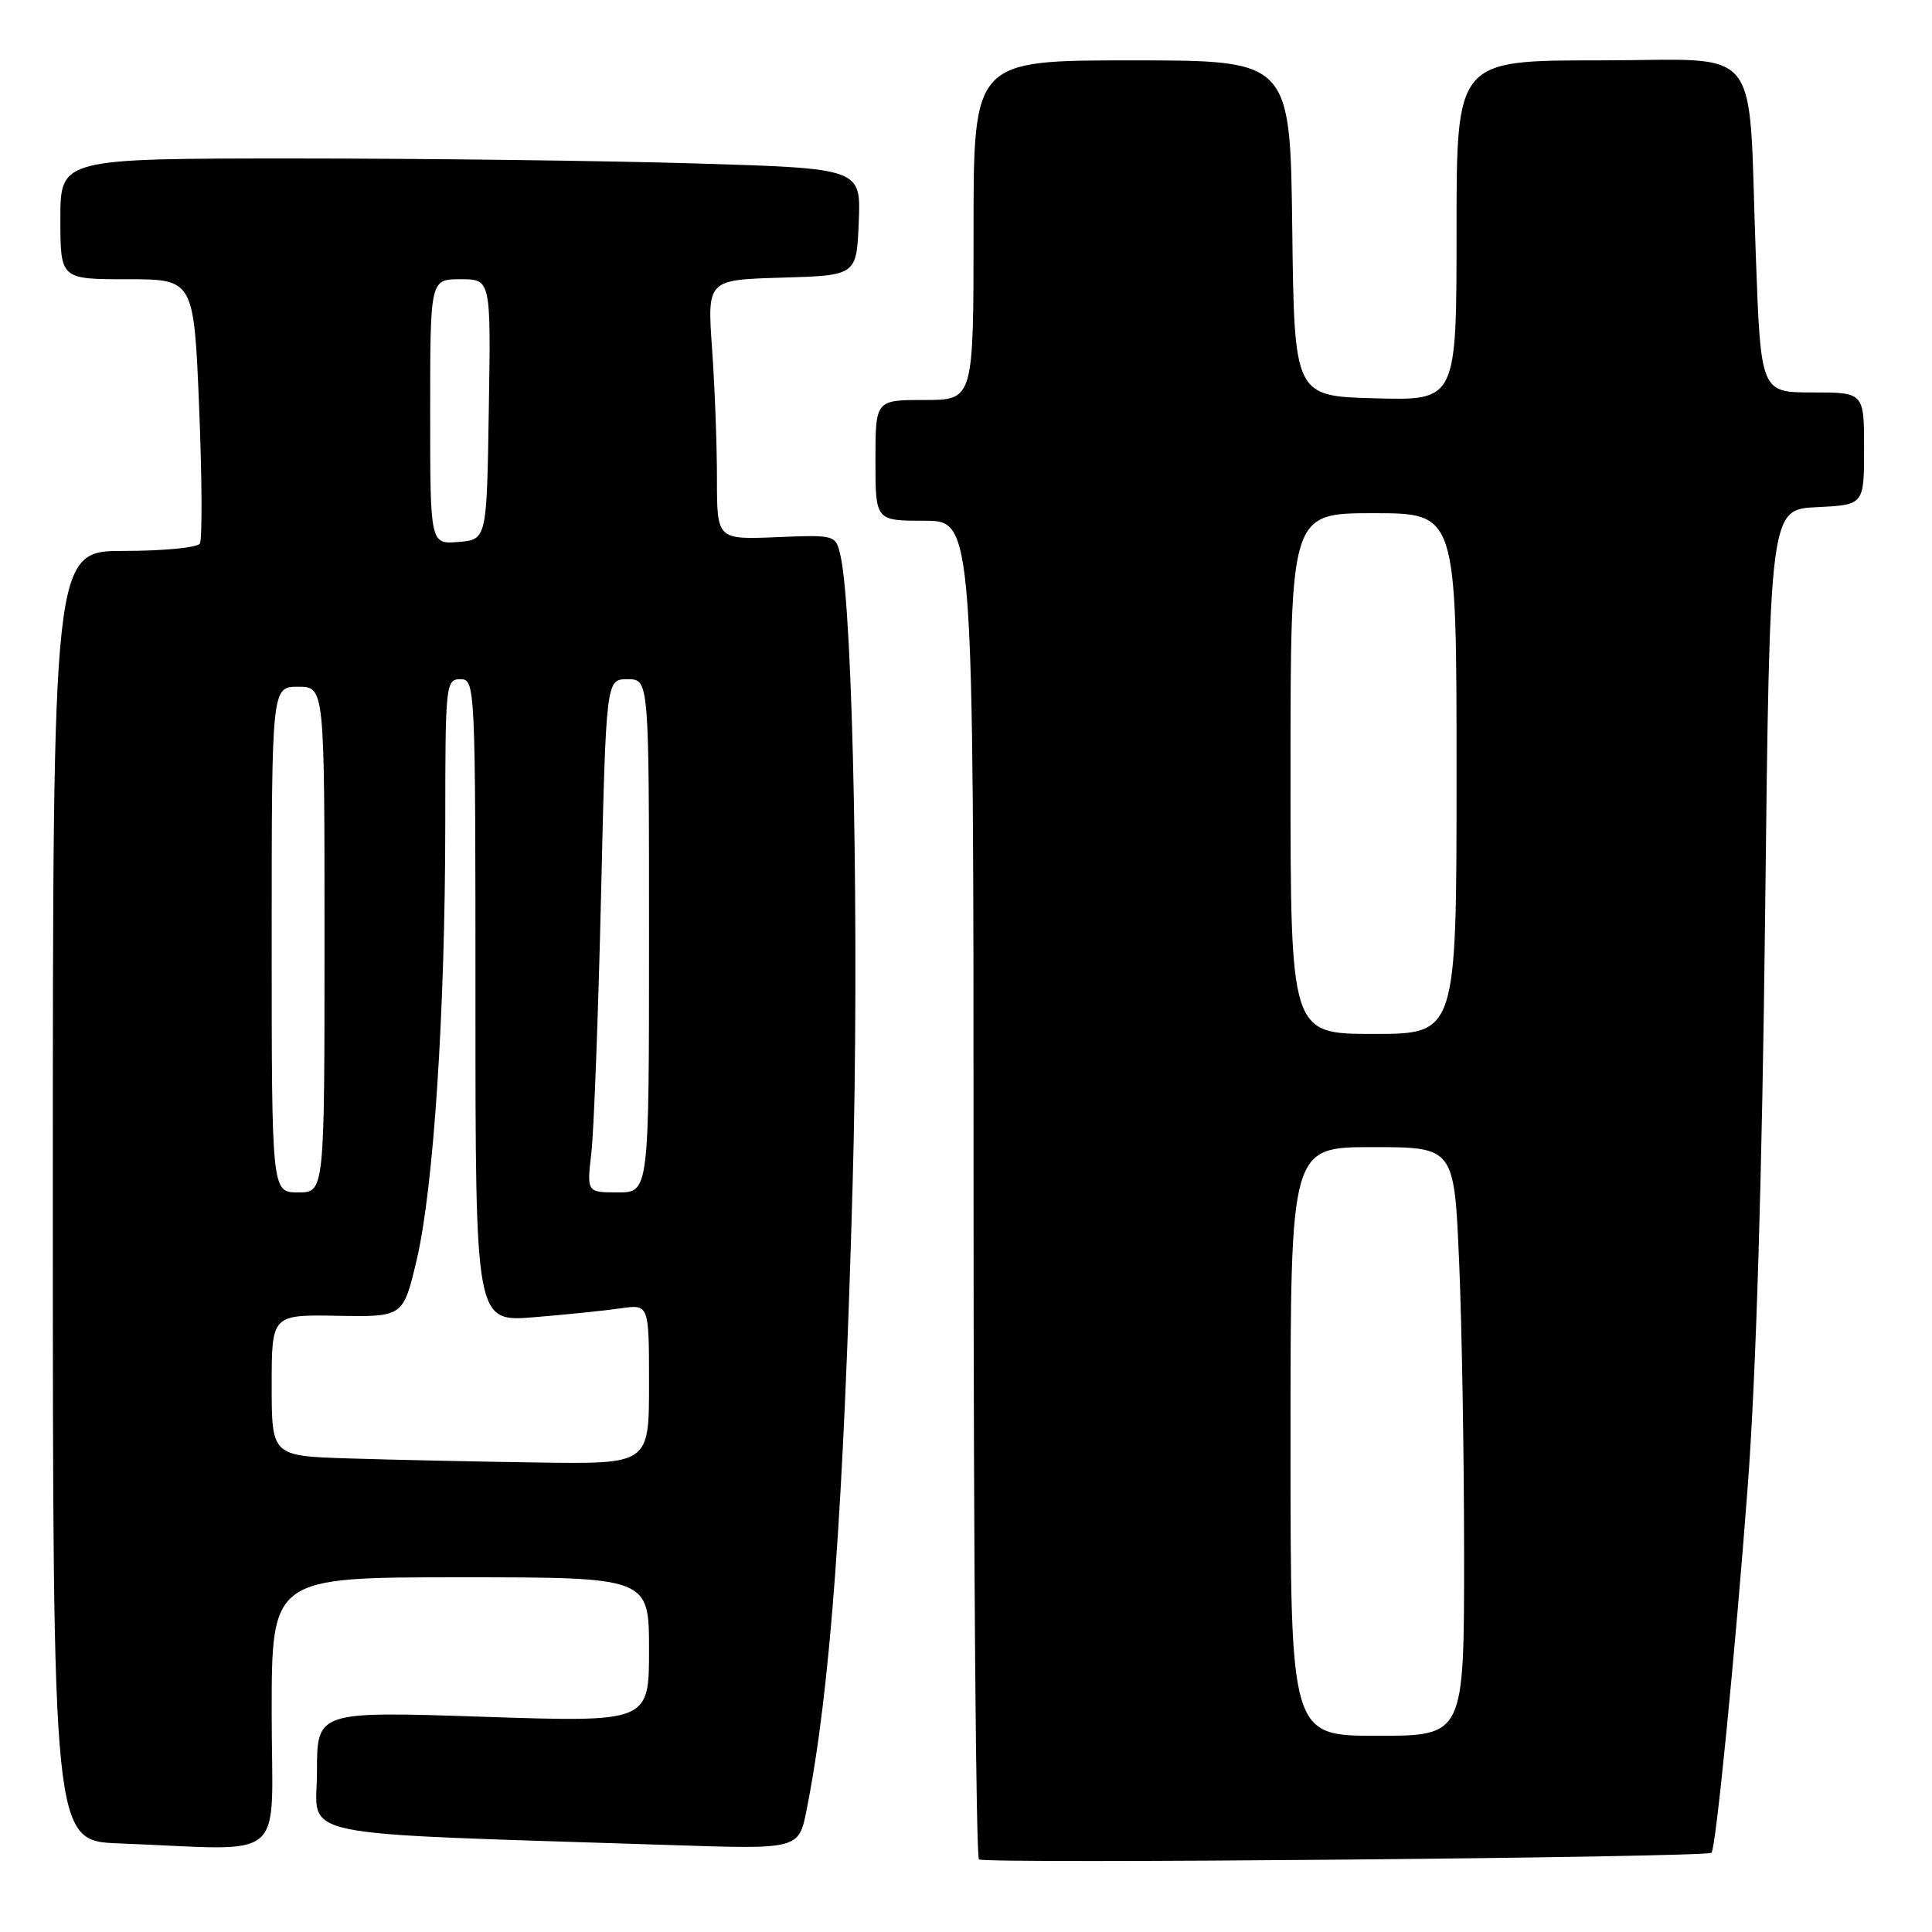 <?xml version="1.0" encoding="UTF-8" standalone="no"?>
<!DOCTYPE svg PUBLIC "-//W3C//DTD SVG 1.1//EN" "http://www.w3.org/Graphics/SVG/1.1/DTD/svg11.dtd" >
<svg xmlns="http://www.w3.org/2000/svg" xmlns:xlink="http://www.w3.org/1999/xlink" version="1.1" viewBox="0 0 256 256">
 <g >
 <path fill="currentColor"
d=" M 226.78 245.50 C 227.35 245.04 229.93 218.94 231.58 197.00 C 232.69 182.29 233.49 155.98 233.89 121.00 C 234.50 67.50 234.50 67.50 240.75 67.20 C 247.00 66.90 247.00 66.90 247.00 59.45 C 247.00 52.00 247.00 52.00 240.16 52.00 C 233.31 52.00 233.31 52.00 232.65 33.75 C 231.59 5.06 233.97 8.00 211.87 8.00 C 193.00 8.00 193.00 8.00 193.00 30.53 C 193.00 53.07 193.00 53.07 182.25 52.78 C 171.50 52.50 171.50 52.50 171.23 30.25 C 170.96 8.00 170.96 8.00 149.98 8.00 C 129.00 8.00 129.00 8.00 129.00 30.50 C 129.00 53.00 129.00 53.00 122.50 53.00 C 116.00 53.00 116.00 53.00 116.00 61.00 C 116.00 69.00 116.00 69.00 122.50 69.00 C 129.00 69.00 129.00 69.00 129.00 157.33 C 129.00 205.92 129.32 245.99 129.72 246.38 C 130.33 247.00 226.01 246.13 226.78 245.50 Z  M 36.00 227.00 C 36.00 209.00 36.00 209.00 61.00 209.00 C 86.00 209.00 86.00 209.00 86.00 218.60 C 86.00 228.21 86.00 228.21 64.00 227.48 C 42.00 226.75 42.00 226.75 42.00 234.77 C 42.00 243.73 37.50 242.80 89.18 244.49 C 105.85 245.04 105.85 245.04 106.89 239.77 C 110.03 223.93 111.78 200.06 112.98 156.84 C 113.88 124.56 113.04 81.06 111.38 73.68 C 110.74 70.86 110.74 70.86 102.87 71.18 C 95.00 71.50 95.00 71.50 95.00 63.40 C 95.00 58.95 94.71 51.21 94.35 46.19 C 93.71 37.08 93.71 37.08 103.60 36.79 C 113.50 36.50 113.50 36.50 113.79 29.41 C 114.08 22.32 114.08 22.32 92.29 21.66 C 80.31 21.30 56.44 21.00 39.25 21.00 C 8.00 21.00 8.00 21.00 8.00 29.00 C 8.00 37.00 8.00 37.00 16.85 37.00 C 25.69 37.00 25.69 37.00 26.39 54.03 C 26.77 63.40 26.81 71.50 26.48 72.03 C 26.15 72.56 21.63 73.00 16.44 73.00 C 7.00 73.00 7.00 73.00 7.00 158.46 C 7.00 243.92 7.00 243.92 15.75 244.26 C 38.54 245.12 36.00 247.29 36.00 227.00 Z  M 171.00 191.00 C 171.00 152.00 171.00 152.00 181.84 152.00 C 192.69 152.00 192.69 152.00 193.34 167.16 C 193.70 175.50 194.00 193.05 194.00 206.16 C 194.00 230.00 194.00 230.00 182.50 230.00 C 171.00 230.00 171.00 230.00 171.00 191.00 Z  M 171.00 102.50 C 171.00 68.00 171.00 68.00 182.00 68.00 C 193.00 68.00 193.00 68.00 193.00 102.50 C 193.00 137.00 193.00 137.00 182.00 137.00 C 171.00 137.00 171.00 137.00 171.00 102.50 Z  M 46.25 193.25 C 36.00 192.93 36.00 192.93 36.00 183.56 C 36.00 174.20 36.00 174.20 44.71 174.35 C 53.42 174.50 53.42 174.50 55.20 167.00 C 57.45 157.51 58.99 134.05 59.00 109.25 C 59.00 90.67 59.07 90.00 61.00 90.00 C 62.97 90.00 63.00 90.67 63.00 132.59 C 63.00 175.17 63.00 175.17 70.75 174.54 C 75.01 174.19 80.19 173.66 82.25 173.36 C 86.00 172.82 86.00 172.82 86.00 183.41 C 86.00 194.00 86.00 194.00 71.25 193.79 C 63.14 193.67 51.89 193.43 46.25 193.25 Z  M 36.00 124.50 C 36.00 91.00 36.00 91.00 39.50 91.00 C 43.00 91.00 43.00 91.00 43.00 124.50 C 43.00 158.00 43.00 158.00 39.50 158.00 C 36.00 158.00 36.00 158.00 36.00 124.50 Z  M 78.36 152.75 C 78.69 149.86 79.27 134.56 79.64 118.75 C 80.31 90.00 80.31 90.00 83.15 90.00 C 86.00 90.00 86.00 90.00 86.00 124.00 C 86.00 158.00 86.00 158.00 81.87 158.00 C 77.75 158.00 77.75 158.00 78.36 152.75 Z  M 57.00 54.56 C 57.00 37.00 57.00 37.00 61.02 37.00 C 65.05 37.00 65.05 37.00 64.77 54.25 C 64.50 71.50 64.50 71.50 60.75 71.81 C 57.00 72.12 57.00 72.12 57.00 54.56 Z "/>
</g>
</svg>